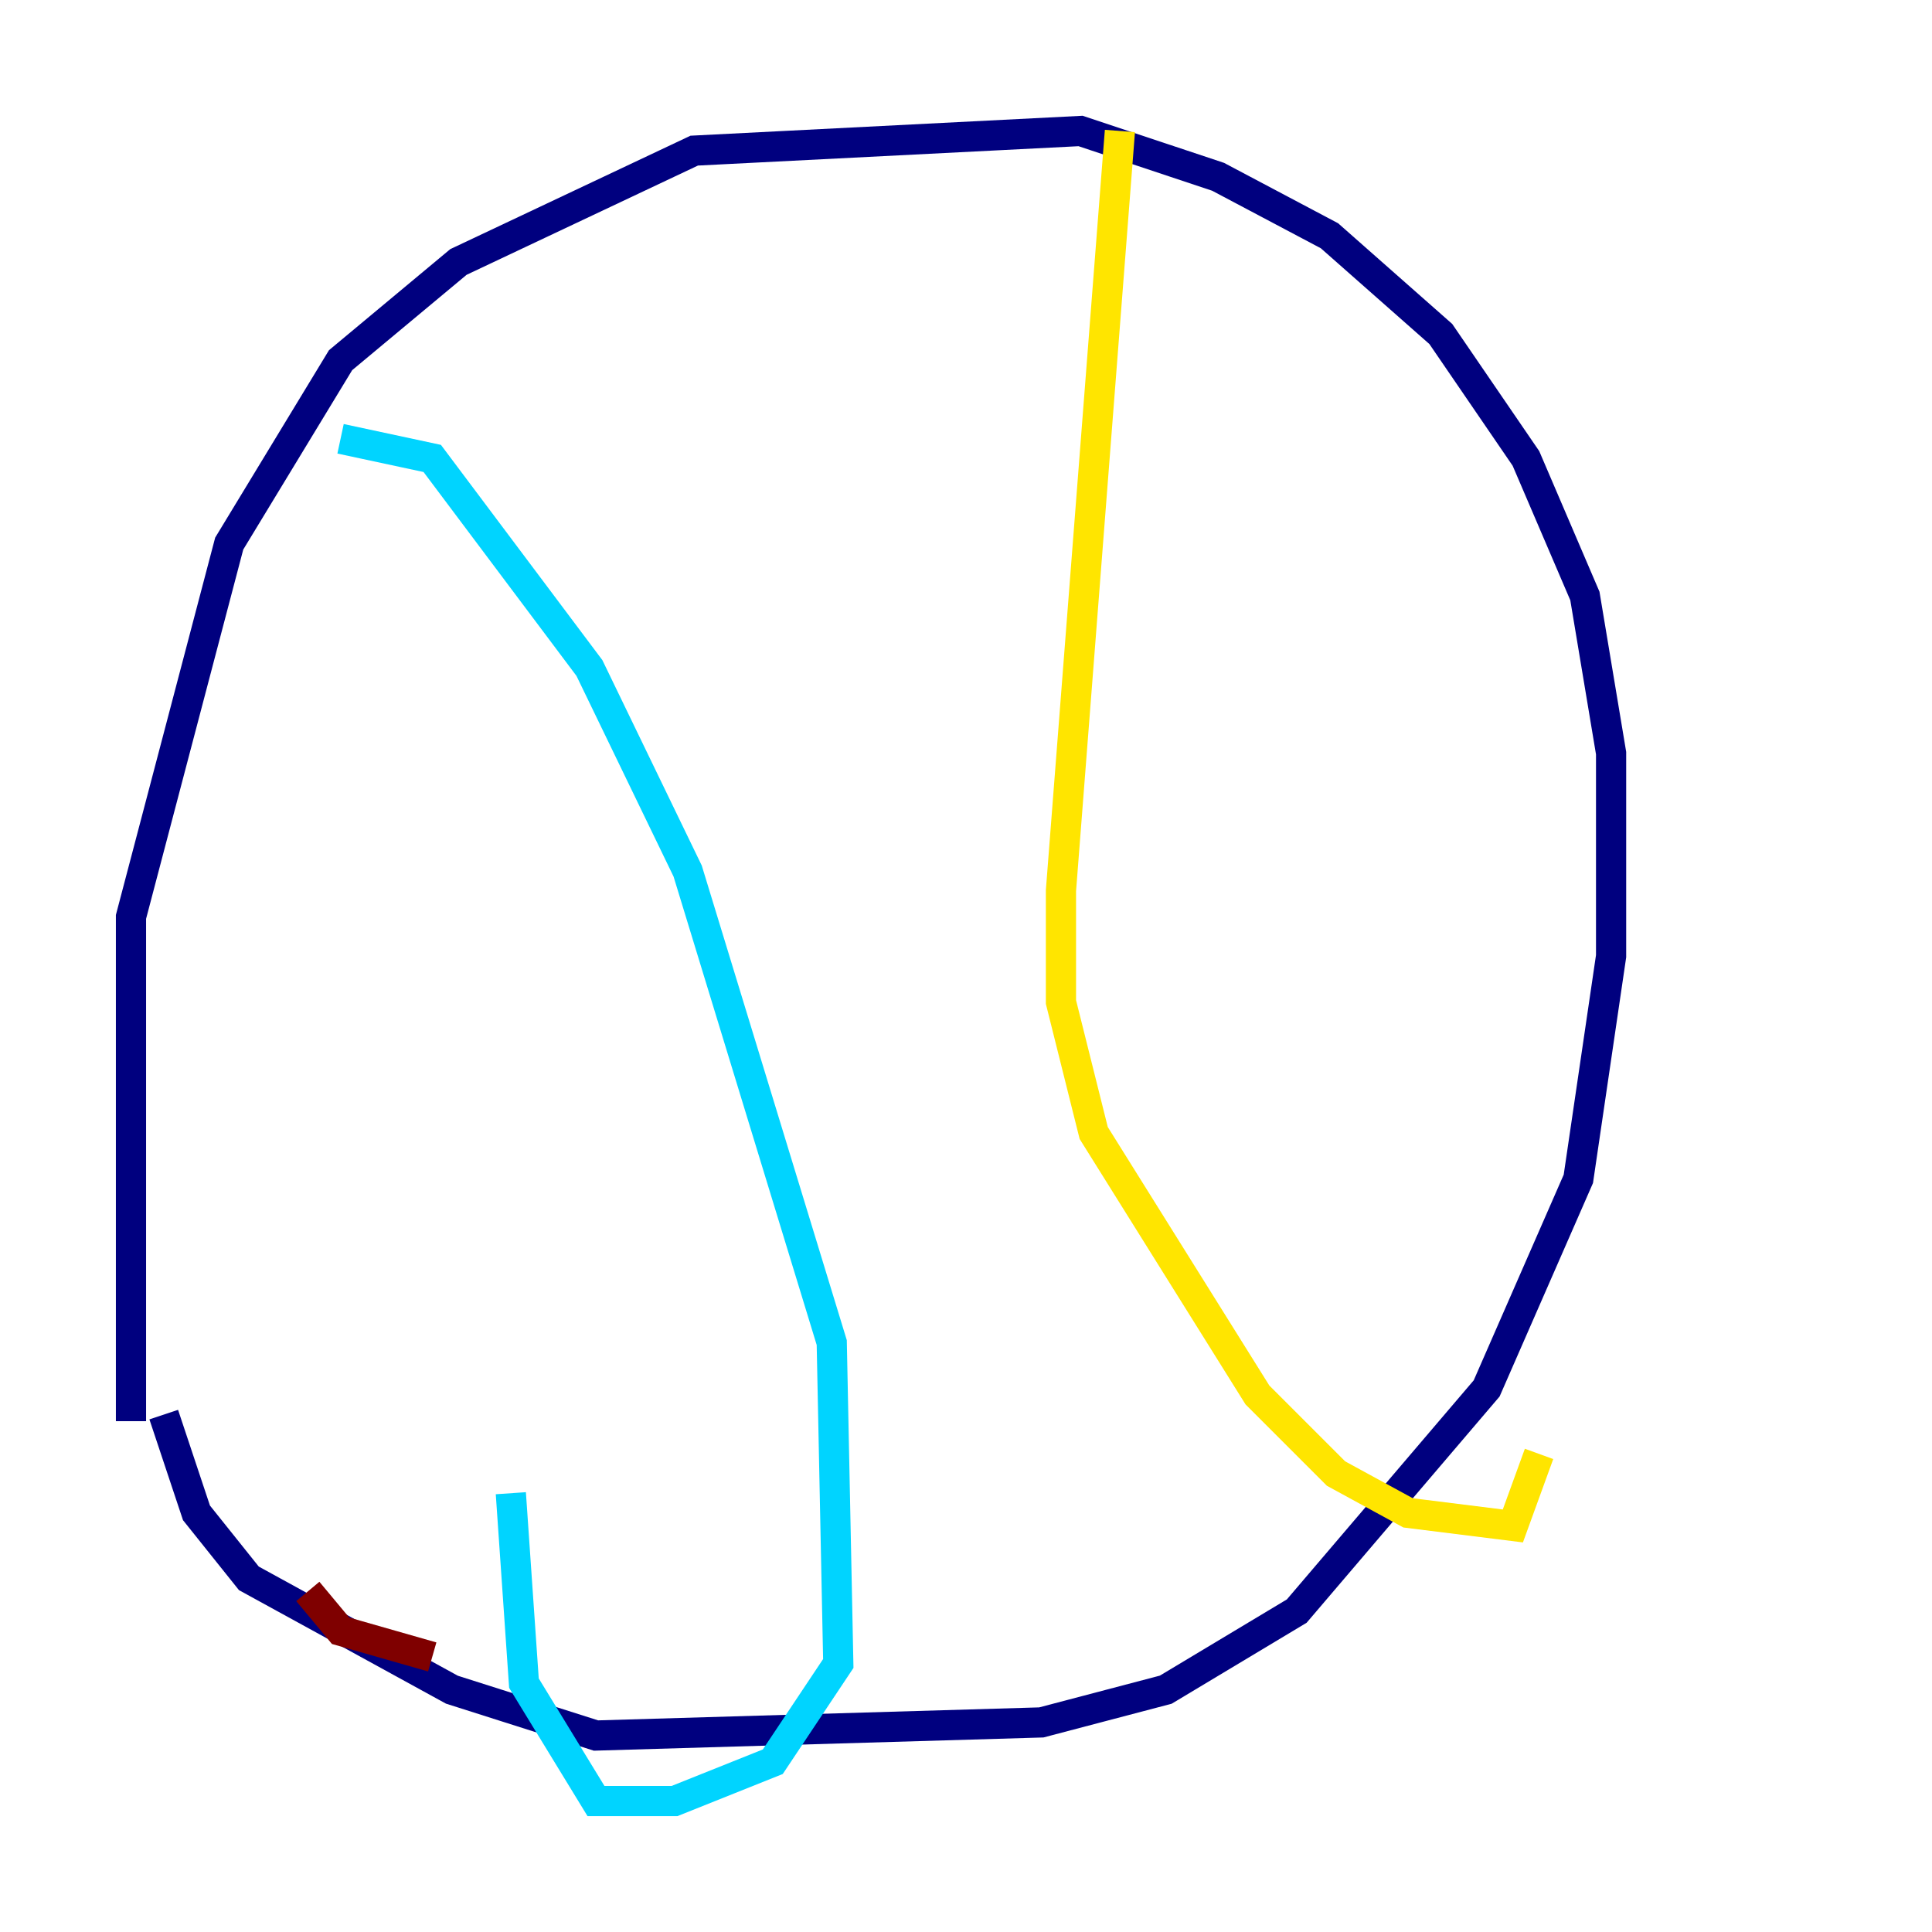 <?xml version="1.0" encoding="utf-8" ?>
<svg baseProfile="tiny" height="128" version="1.2" viewBox="0,0,128,128" width="128" xmlns="http://www.w3.org/2000/svg" xmlns:ev="http://www.w3.org/2001/xml-events" xmlns:xlink="http://www.w3.org/1999/xlink"><defs /><polyline fill="none" points="8.678,94.156 8.678,60.746 15.186,36.014 22.563,23.864 30.373,17.356 45.993,9.98 71.593,8.678 80.705,11.715 88.081,15.62 95.458,22.129 101.098,30.373 105.003,39.485 106.739,49.898 106.739,63.349 104.57,78.102 98.495,91.986 85.912,106.739 77.234,111.946 68.99,114.115 39.485,114.983 29.939,111.946 16.488,104.57 13.017,100.231 10.848,93.722" stroke="#00007f" stroke-width="2" /><polyline fill="none" points="22.563,29.071 28.637,30.373 39.051,44.258 45.559,57.709 55.105,88.949 55.539,110.21 51.2,116.719 44.691,119.322 39.485,119.322 34.712,111.512 33.844,98.929" stroke="#00d4ff" stroke-width="2" /><polyline fill="none" points="74.197,8.678 70.291,59.01 70.291,66.386 72.461,75.064 83.308,92.42 88.515,97.627 93.288,100.231 100.231,101.098 101.966,96.325" stroke="#ffe500" stroke-width="2" /><polyline fill="none" points="28.637,109.776 22.563,108.041 20.393,105.437" stroke="#7f0000" stroke-width="2" /></svg>